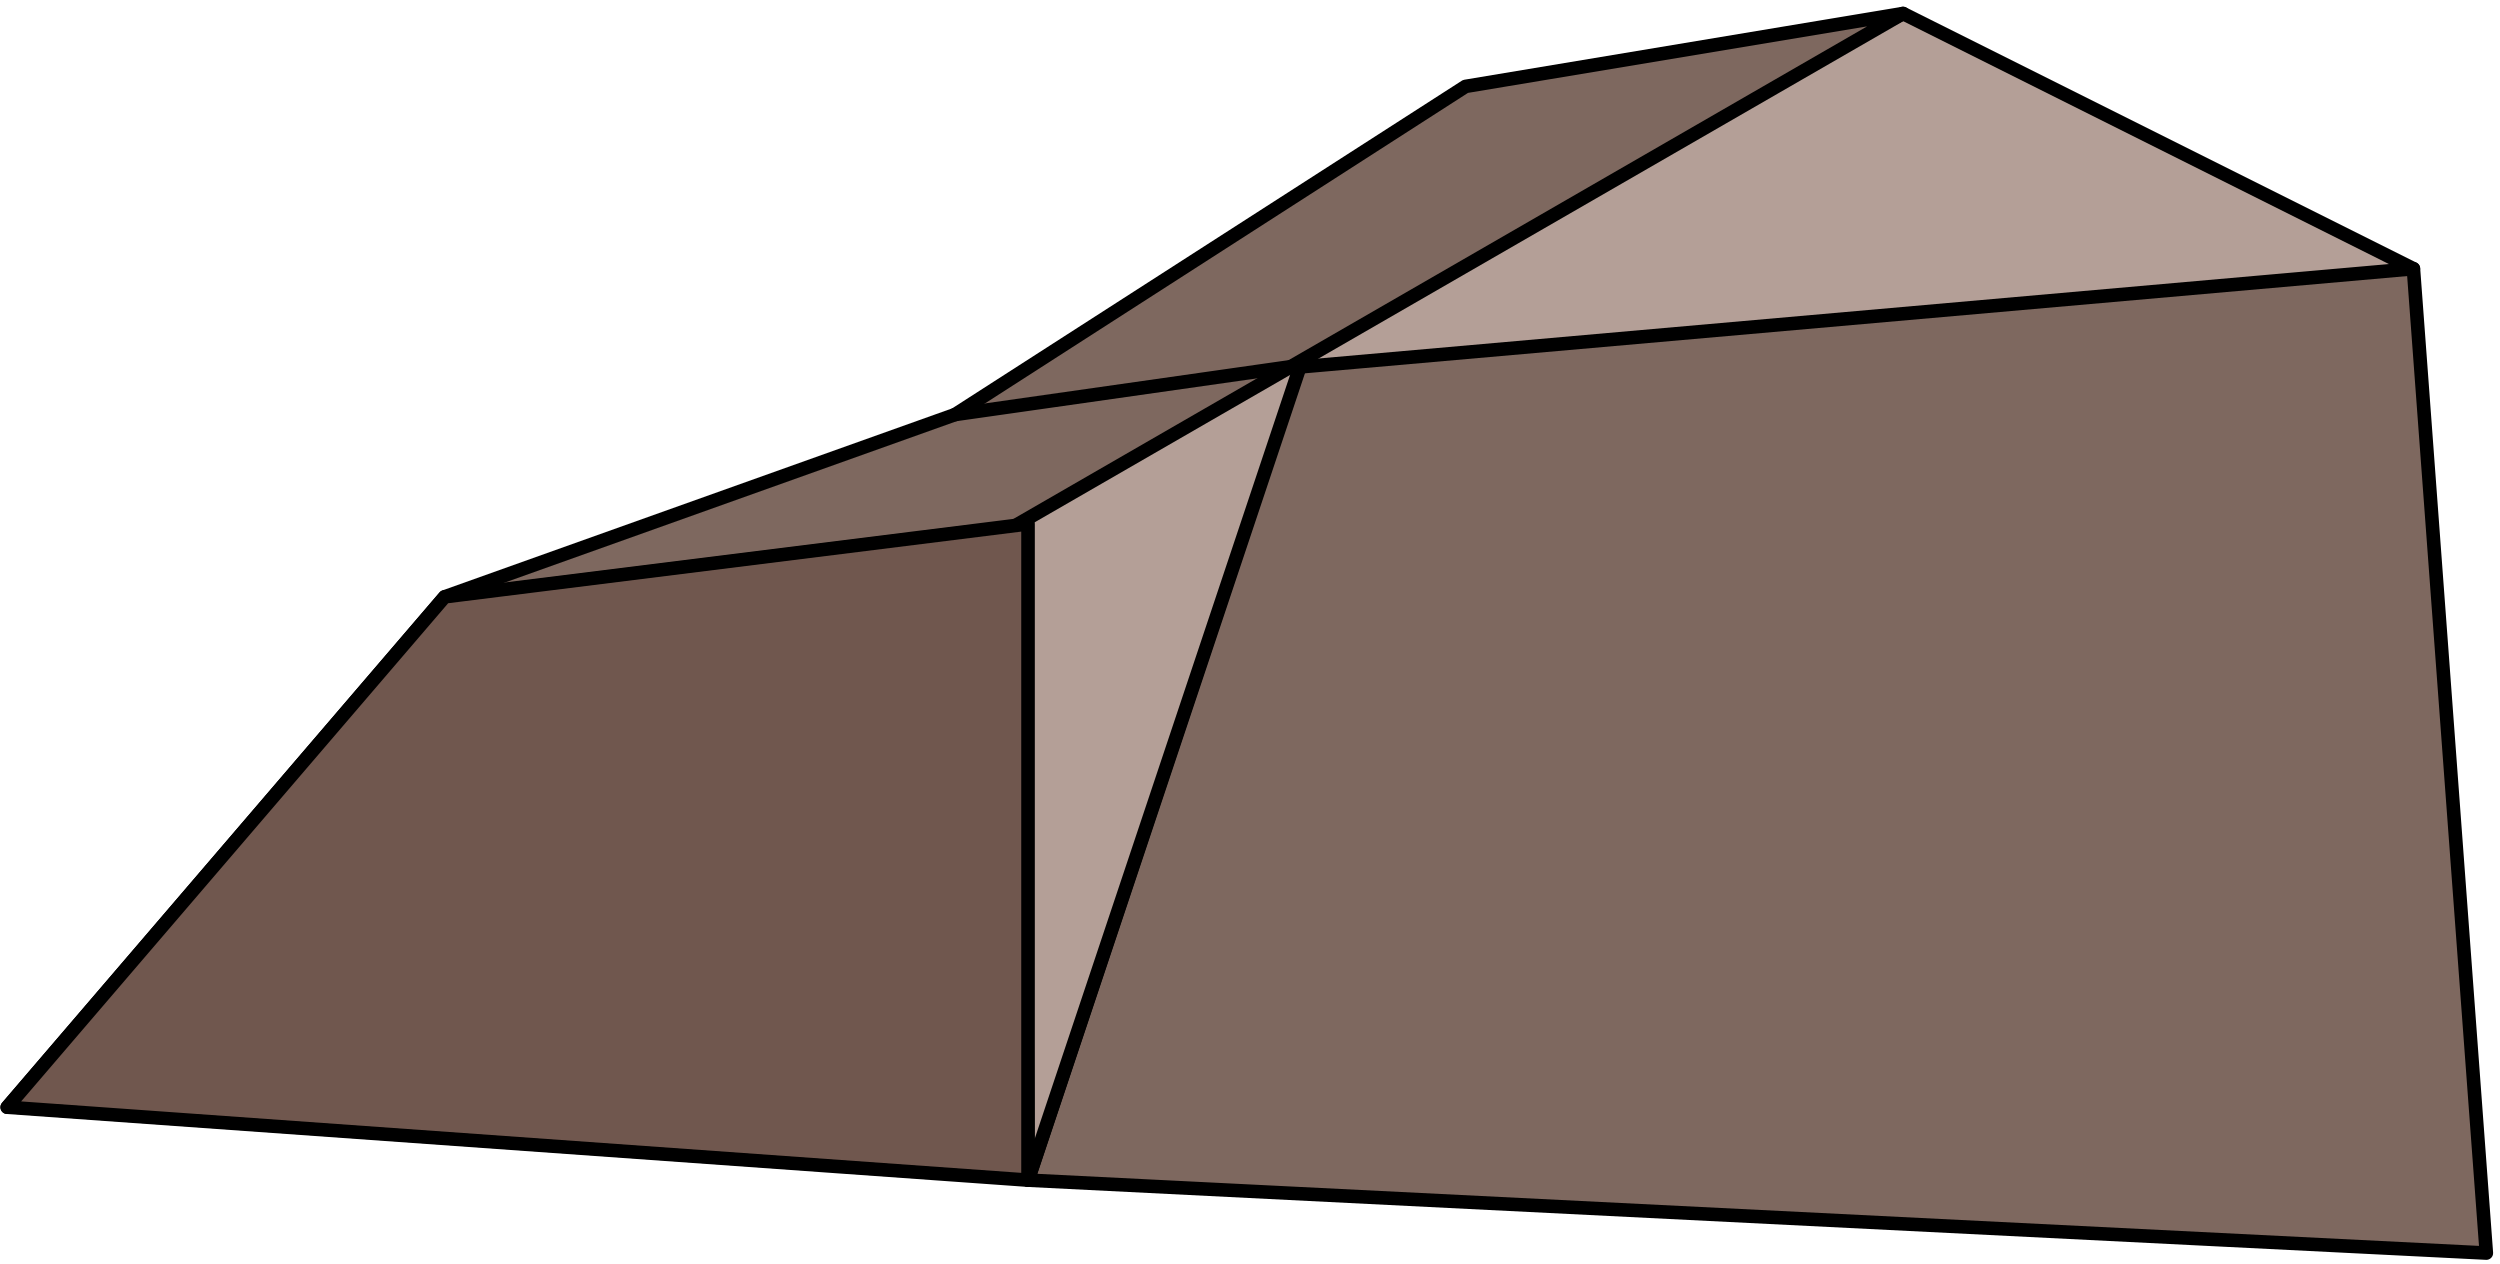 <?xml version="1.0" encoding="UTF-8" standalone="no"?><!DOCTYPE svg PUBLIC "-//W3C//DTD SVG 1.1//EN" "http://www.w3.org/Graphics/SVG/1.1/DTD/svg11.dtd"><svg width="100%" height="100%" viewBox="0 0 184 93" version="1.1" xmlns="http://www.w3.org/2000/svg" xmlns:xlink="http://www.w3.org/1999/xlink" xml:space="preserve" xmlns:serif="http://www.serif.com/" style="fill-rule:evenodd;clip-rule:evenodd;stroke-linecap:round;stroke-linejoin:round;stroke-miterlimit:1.5;"><g id="cliff06"><path d="M177.627,19.777l5.367,72.448l-107.331,-5.366l21.466,-64.399l80.498,-2.683" style="fill:#7e685f;stroke:#000;stroke-width:1px;"/><path d="M75.354,35.535l0.309,51.324l21.723,-64.975l-22.032,13.651Z" style="fill:#b49f97;stroke:#000;stroke-width:1px;"/><path d="M140.061,0.994l-53.665,26.833l91.231,-8.05l-37.566,-18.783Z" style="fill:#b49f97;stroke:#000;stroke-width:1px;"/><path d="M32.73,43.926l37.566,-13.416l37.566,-24.15l32.199,-5.366l-139.53,80.498l32.199,-37.566Z" style="fill:#7e685f;stroke:#000;stroke-width:1px;"/><path d="M0.531,81.492l75.132,5.367l0,-48.299l-42.933,5.366l-32.199,37.566" style="fill:#70574e;stroke:#000;stroke-width:1px;"/><path d="M70.296,30.51l25.055,-3.572" style="fill:none;stroke:#000;stroke-width:1px;"/></g></svg>